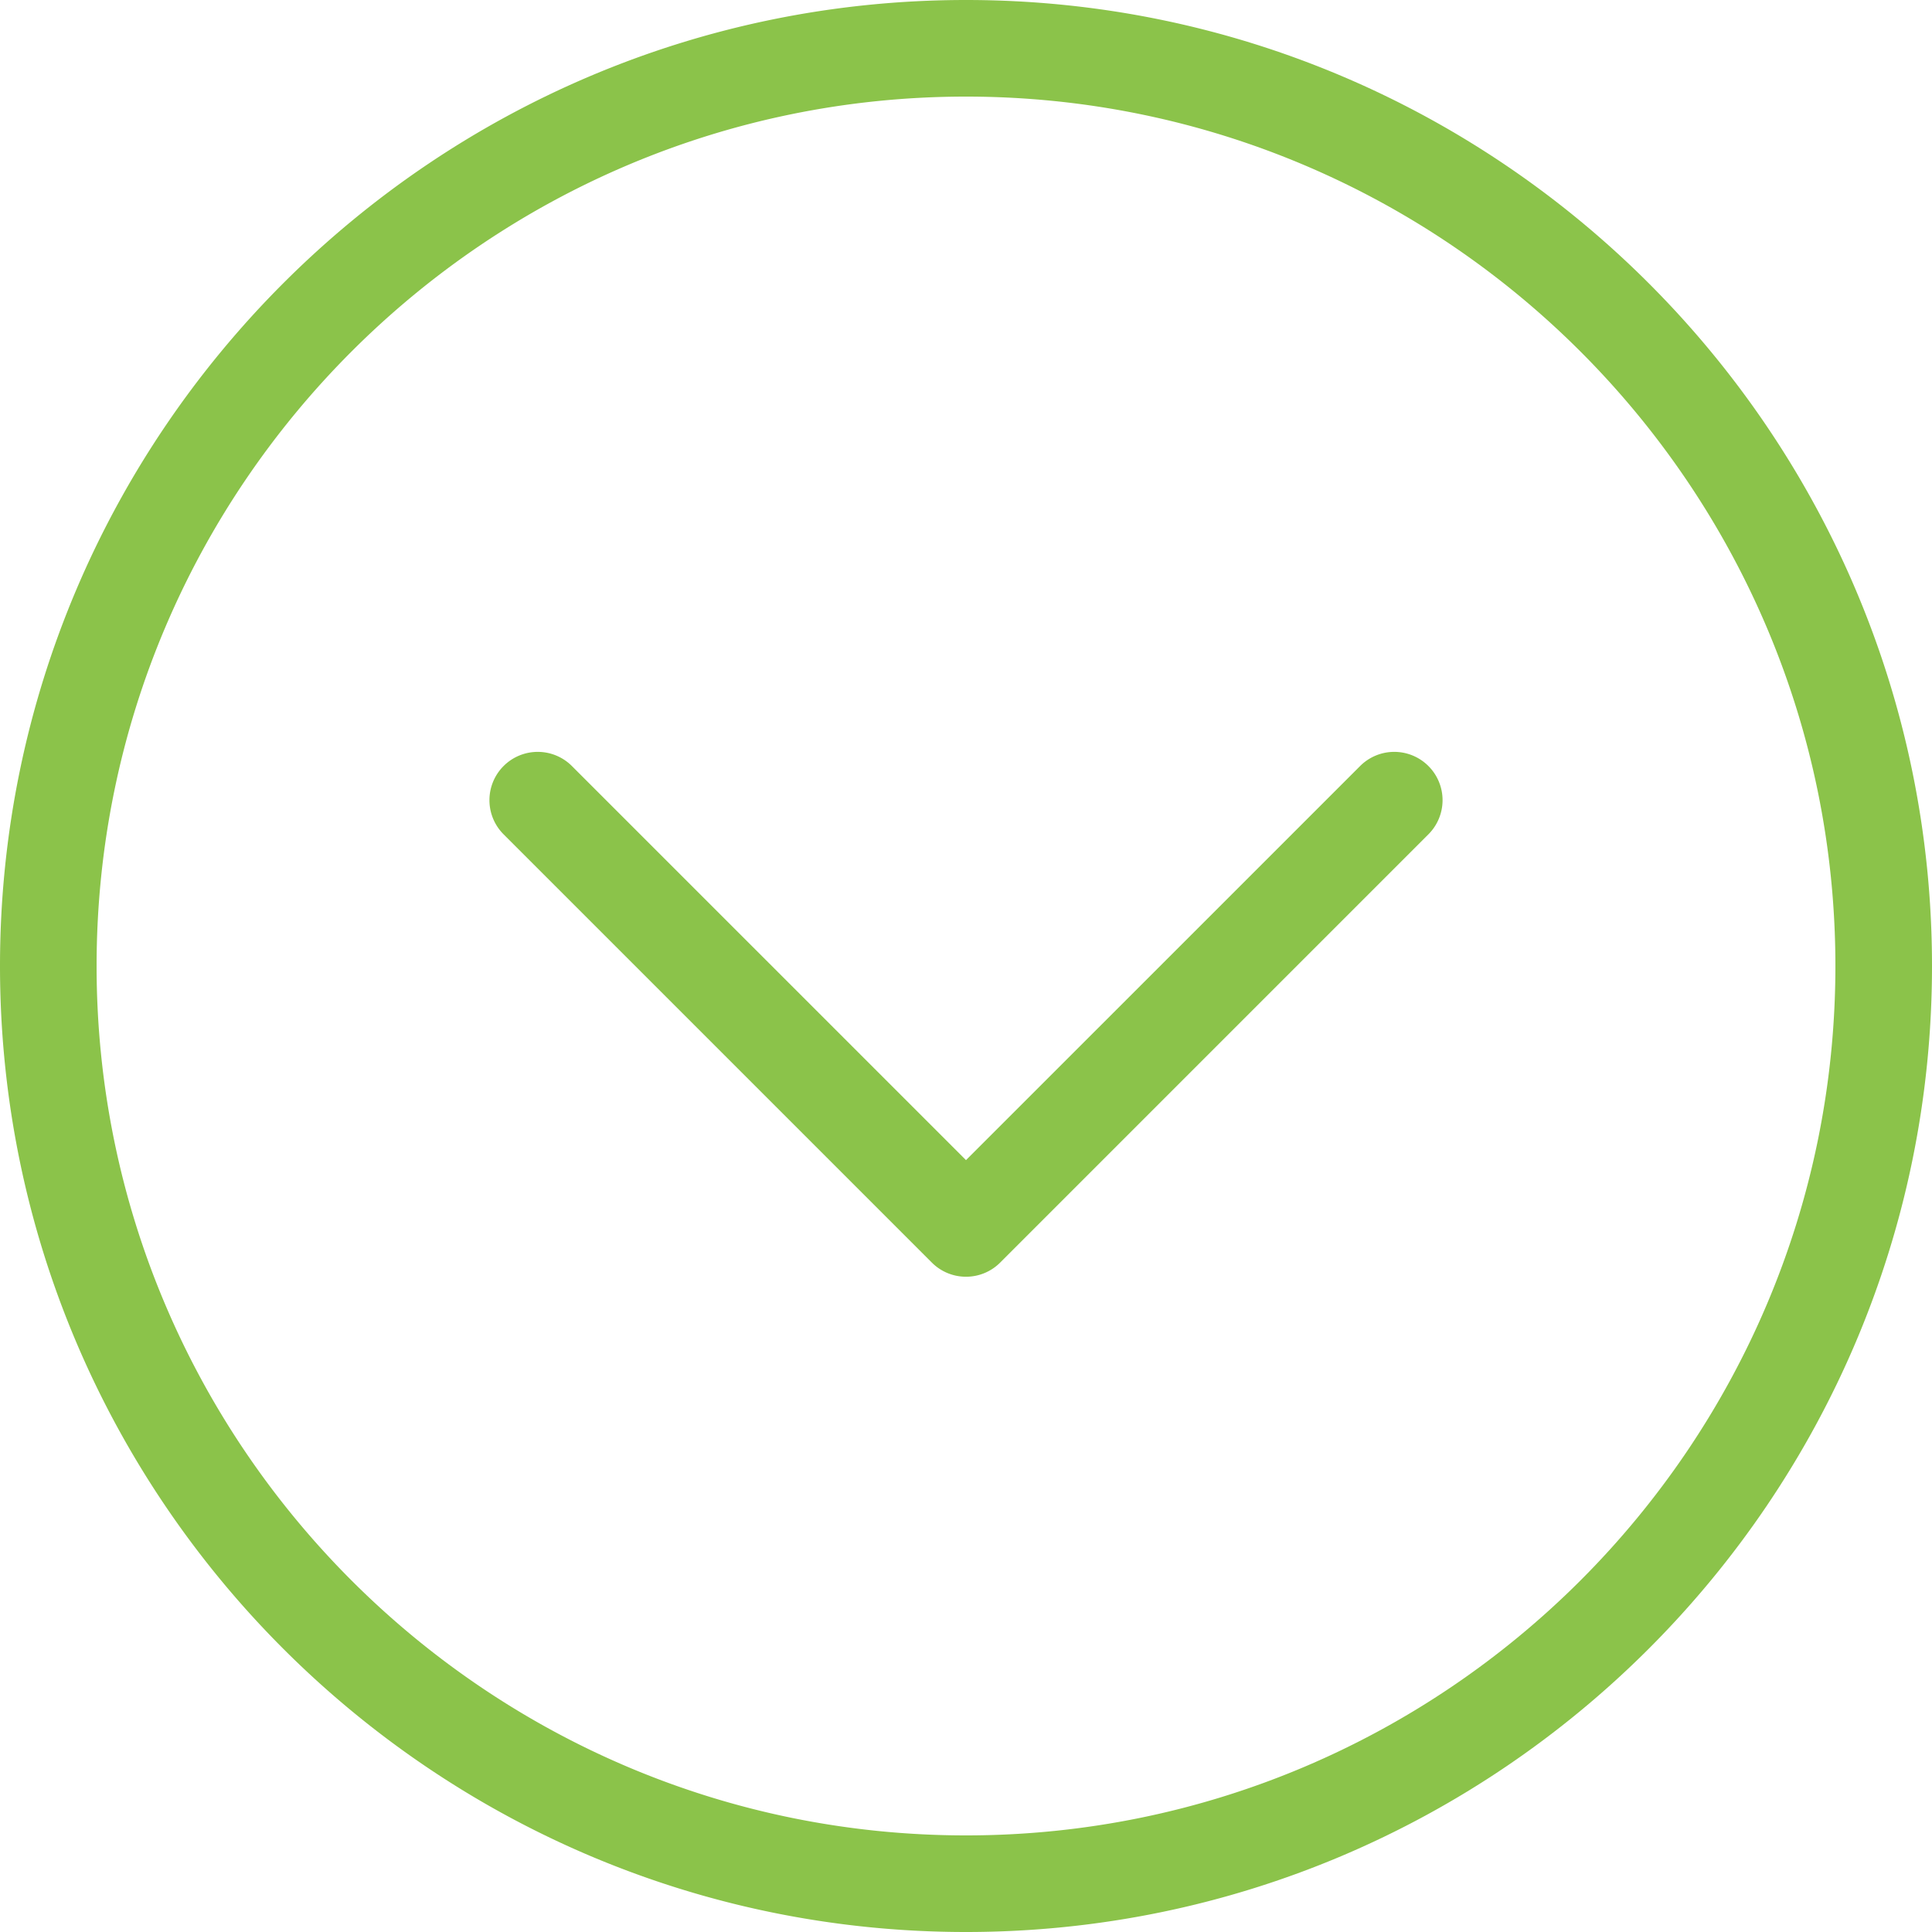 <svg viewBox="0 0 256 256" xml:space="preserve" xmlns="http://www.w3.org/2000/svg"><path d="M128 169.174a6.378 6.378 0 0 1-4.525-1.875l-56.747-56.747a6.398 6.398 0 0 1 0-9.05 6.398 6.398 0 0 1 9.05 0L128 153.722l52.223-52.22a6.396 6.396 0 0 1 9.049 0 6.398 6.398 0 0 1 0 9.05l-56.746 56.747a6.379 6.379 0 0 1-4.526 1.875zM256 128C256 57.42 198.58 0 128 0S0 57.42 0 128s57.42 128 128 128 128-57.42 128-128zm-12.8 0c0 63.521-51.679 115.2-115.2 115.2-63.522 0-115.2-51.679-115.2-115.2C12.8 64.478 64.478 12.8 128 12.8c63.521 0 115.2 51.678 115.2 115.2z" fill="#8bc34a" class="fill-000000"></path></svg>